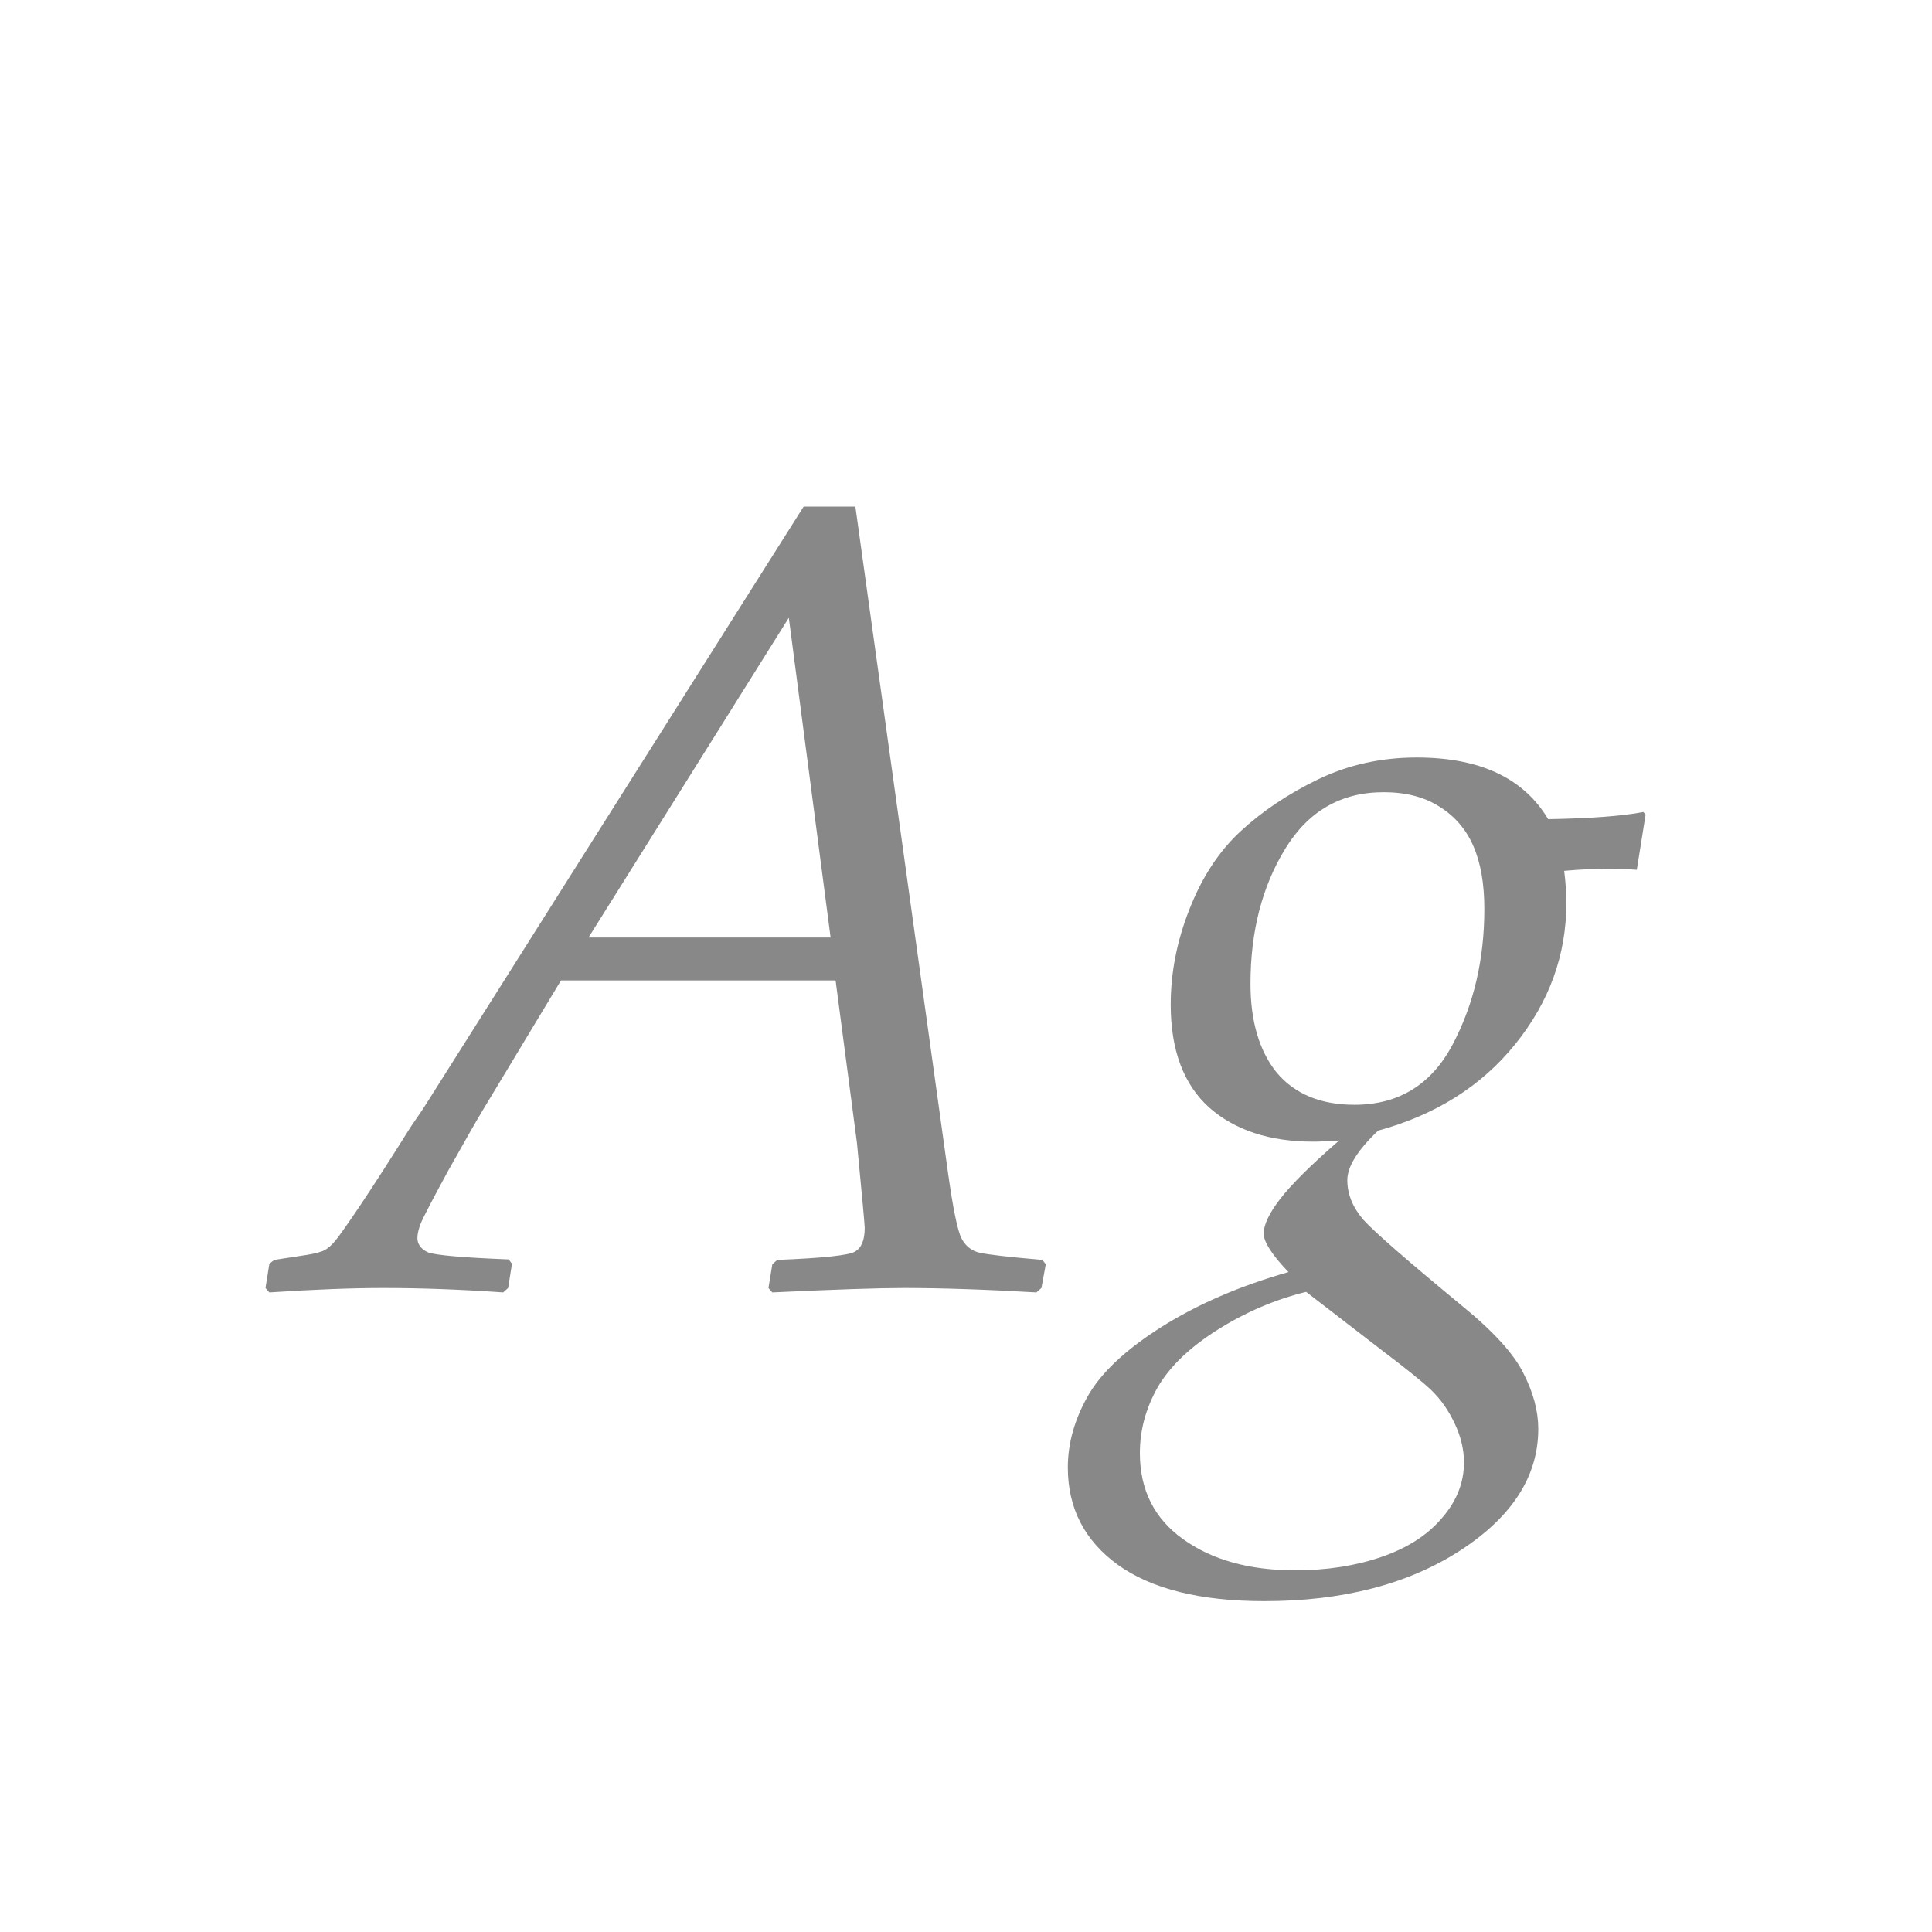 <svg width="24" height="24" viewBox="0 0 24 24" fill="none" xmlns="http://www.w3.org/2000/svg">
<path d="M3.346 16.055L3.298 16L3.346 15.699L3.407 15.651L3.804 15.59C3.918 15.572 3.995 15.551 4.036 15.528C4.077 15.505 4.12 15.467 4.166 15.412C4.212 15.357 4.314 15.212 4.474 14.975C4.633 14.738 4.843 14.412 5.103 13.997L5.253 13.778L9.983 6.293H10.626L11.774 14.551C11.838 15.011 11.895 15.289 11.945 15.385C11.995 15.48 12.071 15.54 12.171 15.562C12.271 15.585 12.531 15.615 12.95 15.651L12.991 15.706L12.937 16L12.875 16.055C12.237 16.018 11.688 16 11.227 16C10.918 16 10.373 16.018 9.594 16.055L9.546 16L9.594 15.706L9.655 15.651C10.22 15.629 10.542 15.594 10.619 15.549C10.701 15.503 10.742 15.405 10.742 15.255C10.742 15.218 10.71 14.867 10.646 14.202L10.38 12.179H6.969L6.005 13.778C5.914 13.929 5.768 14.184 5.567 14.544C5.371 14.904 5.257 15.123 5.226 15.2C5.198 15.273 5.185 15.332 5.185 15.378C5.185 15.455 5.228 15.515 5.314 15.556C5.406 15.592 5.741 15.622 6.319 15.645L6.36 15.699L6.312 16L6.251 16.055C5.722 16.018 5.226 16 4.761 16C4.378 16 3.906 16.018 3.346 16.055ZM7.311 11.646H10.318L9.799 7.674L7.311 11.646ZM16.006 15.802C15.801 15.588 15.698 15.428 15.698 15.323C15.698 15.214 15.767 15.07 15.903 14.893C16.045 14.71 16.288 14.469 16.635 14.168C16.503 14.177 16.395 14.182 16.314 14.182C15.771 14.182 15.341 14.04 15.021 13.758C14.703 13.471 14.543 13.045 14.543 12.479C14.543 12.083 14.62 11.689 14.775 11.297C14.93 10.9 15.14 10.579 15.404 10.333C15.673 10.082 15.995 9.866 16.368 9.684C16.746 9.501 17.157 9.41 17.599 9.41C18.383 9.41 18.927 9.665 19.232 10.176C19.761 10.167 20.155 10.137 20.415 10.087L20.442 10.121L20.333 10.805C20.21 10.796 20.091 10.791 19.977 10.791C19.818 10.791 19.636 10.8 19.431 10.818C19.449 10.964 19.458 11.096 19.458 11.215C19.458 11.862 19.246 12.448 18.822 12.972C18.403 13.491 17.836 13.849 17.12 14.045C16.865 14.287 16.737 14.492 16.737 14.66C16.737 14.833 16.803 14.997 16.936 15.152C17.072 15.303 17.48 15.658 18.159 16.219C18.551 16.538 18.806 16.818 18.925 17.06C19.048 17.301 19.109 17.531 19.109 17.75C19.109 18.338 18.786 18.841 18.139 19.261C17.491 19.68 16.68 19.89 15.705 19.89C14.912 19.89 14.306 19.739 13.887 19.439C13.472 19.138 13.265 18.734 13.265 18.229C13.265 17.932 13.347 17.638 13.511 17.347C13.675 17.055 13.98 16.768 14.427 16.485C14.873 16.203 15.4 15.975 16.006 15.802ZM15.534 12.22C15.534 12.689 15.644 13.058 15.862 13.327C16.086 13.591 16.407 13.724 16.826 13.724C17.373 13.724 17.779 13.475 18.043 12.979C18.307 12.482 18.439 11.919 18.439 11.29C18.439 10.98 18.394 10.72 18.303 10.511C18.212 10.301 18.07 10.137 17.879 10.019C17.692 9.9 17.462 9.841 17.189 9.841C16.66 9.841 16.252 10.075 15.965 10.545C15.678 11.014 15.534 11.573 15.534 12.22ZM16.225 16.048C15.837 16.144 15.47 16.301 15.124 16.52C14.778 16.738 14.529 16.977 14.379 17.237C14.233 17.497 14.16 17.768 14.16 18.051C14.16 18.506 14.338 18.862 14.693 19.117C15.053 19.377 15.518 19.507 16.088 19.507C16.48 19.507 16.835 19.452 17.154 19.343C17.478 19.233 17.731 19.072 17.913 18.857C18.095 18.648 18.186 18.418 18.186 18.167C18.186 18.008 18.148 17.846 18.07 17.682C17.993 17.518 17.895 17.379 17.776 17.265C17.658 17.155 17.46 16.996 17.182 16.786L16.225 16.048Z" fill="#888888"/>
</svg>
